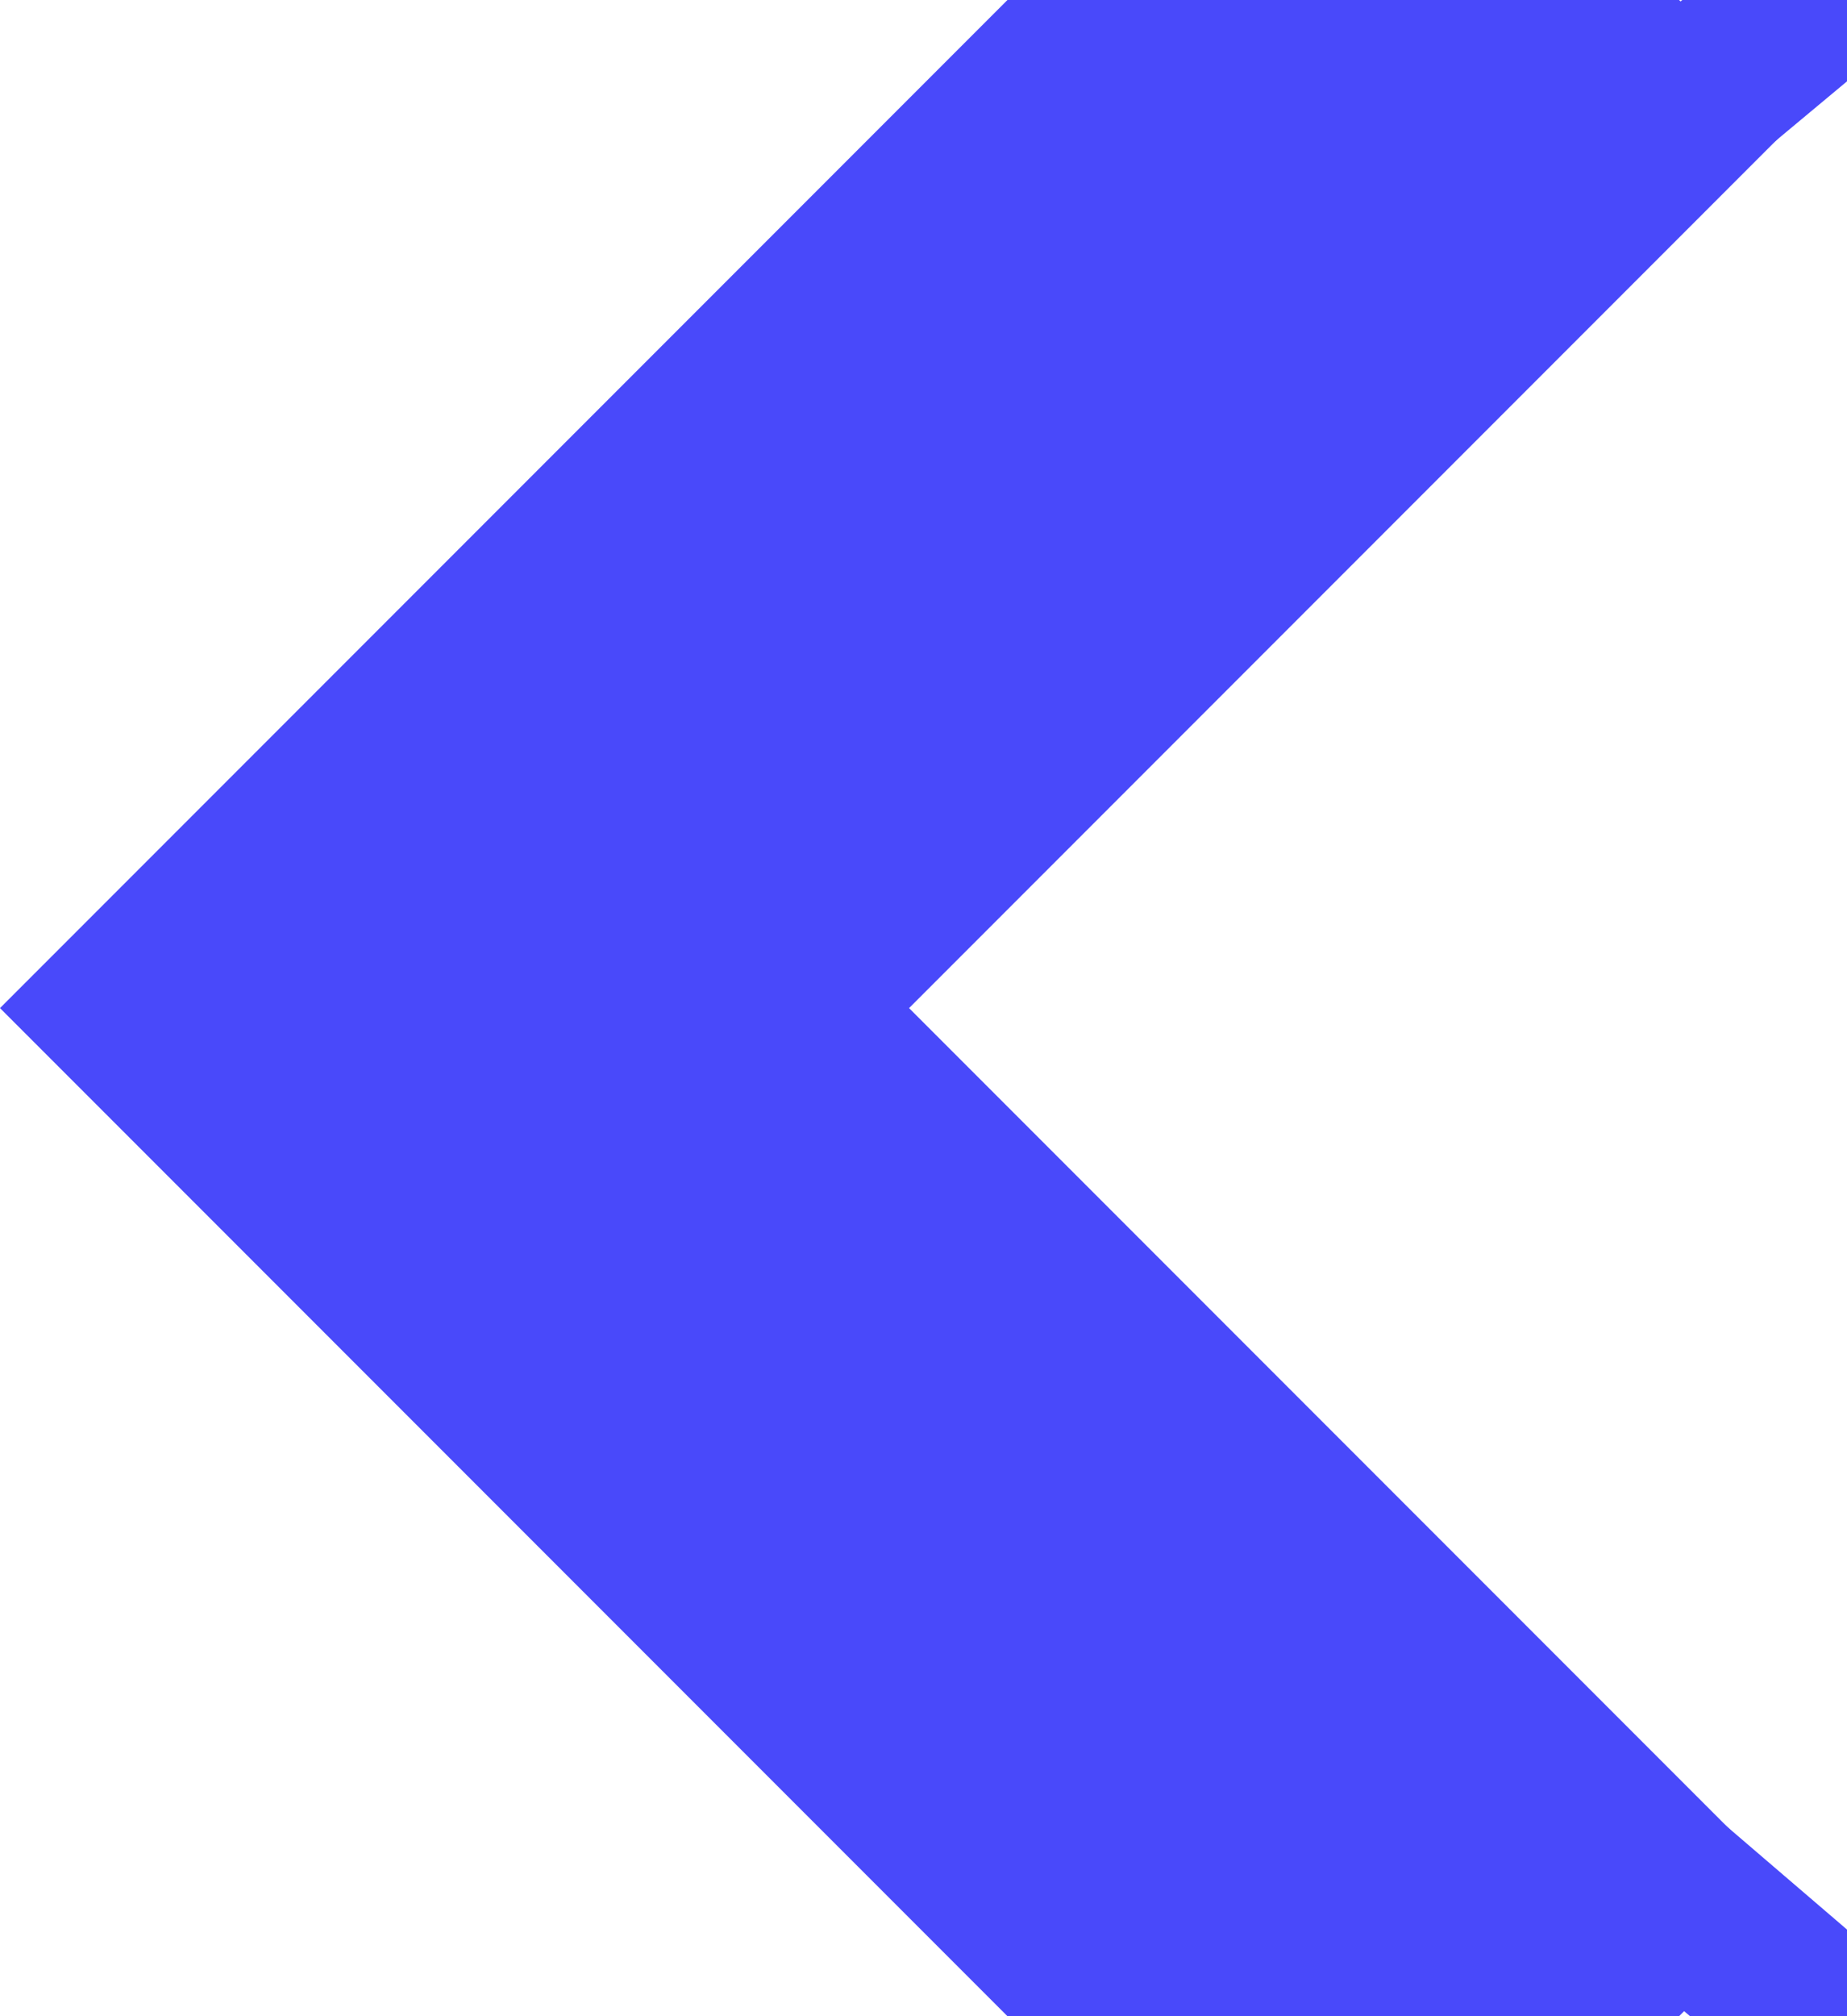 <svg width="11" height="12" viewBox="0 0 11 12" fill="none" xmlns="http://www.w3.org/2000/svg">
<g clip-path="url(#clip0_2_30)">
<path fill-rule="evenodd" clip-rule="evenodd" d="M0.707 6.707L-5.14984e-05 6L0.293 5.707L0.707 5.293L1 5L6 5.24521e-05V0H10L10 4.48227e-05L10.707 0.707L5.414 6L10.707 11.293L10 12H10H6H6L0.707 6.707Z" fill="#4949fa"/>
<path d="M12 13L5 7" stroke="#4949fa"/>
<path d="M12 -1L6 4" stroke="#4949fa"/>
</g>
<defs>
<clipPath id="clip0_2_30">
<rect width="11" height="12" fill="white" transform="matrix(-1 0 0 -1 11 12)"/>
</clipPath>
</defs>
</svg>
